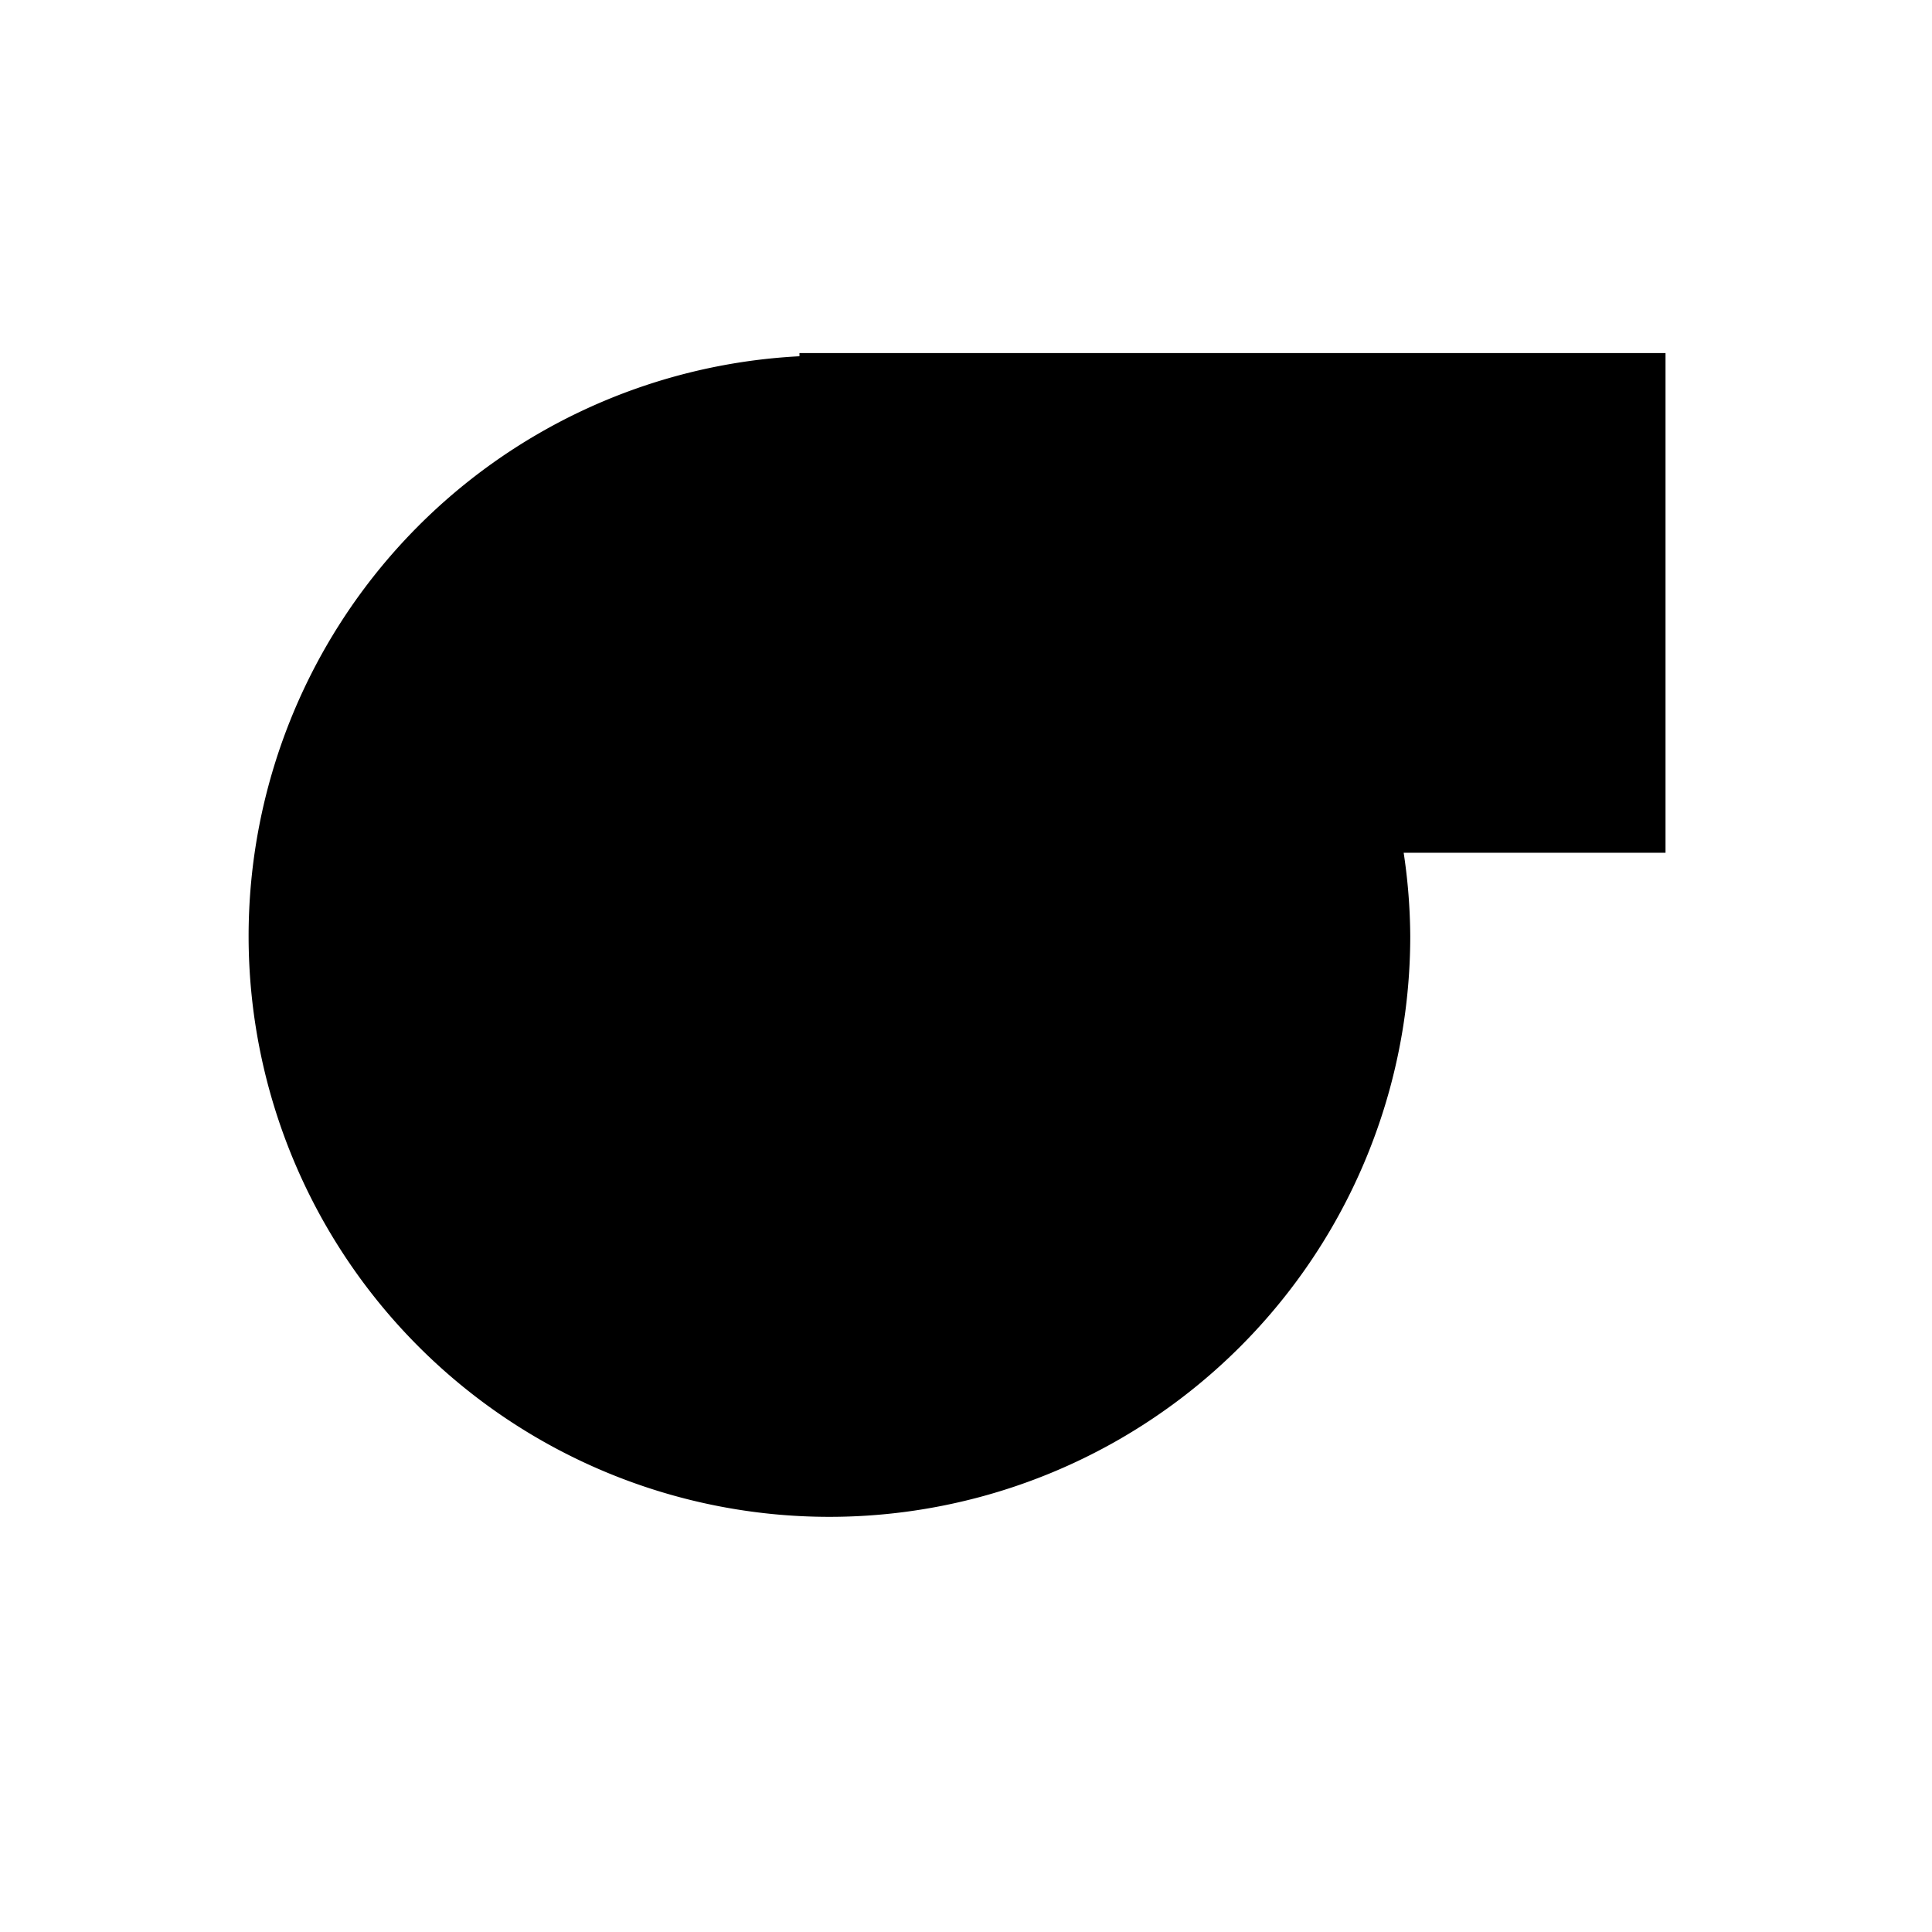 <?xml version="1.0" encoding="UTF-8" standalone="no"?>
<!-- Generator: Adobe Illustrator 16.0.0, SVG Export Plug-In . SVG Version: 6.00 Build 0)  -->

<svg
   xmlns:dc="http://purl.org/dc/elements/1.1/"
   xmlns:cc="http://creativecommons.org/ns#"
   xmlns:rdf="http://www.w3.org/1999/02/22-rdf-syntax-ns#"
   xmlns:svg="http://www.w3.org/2000/svg"
   xmlns="http://www.w3.org/2000/svg"
   xmlns:sodipodi="http://sodipodi.sourceforge.net/DTD/sodipodi-0.dtd"
   xmlns:inkscape="http://www.inkscape.org/namespaces/inkscape"
   version="1.1"
   id="svg644"
   sodipodi:version="0.32"
   sodipodi:docname="pump.svg"
   inkscape:version="0.91 r13725"
   x="0px"
   y="0px"
   width="580"
   height="580"
   viewBox="0 0 580 580"
   enable-background="new 0 0 579.997 579.997"
   xml:space="preserve"><defs
     id="defs3340" /><sodipodi:namedview
     inkscape:cy="334.83685"
     inkscape:cx="111.62071"
     borderopacity="1.0"
     pagecolor="#ffffff"
     bordercolor="#666666"
     inkscape:zoom="0.92317828"
     id="base"
     inkscape:current-layer="svg644"
     inkscape:window-y="-8"
     inkscape:window-x="-8"
     inkscape:pageshadow="2"
     inkscape:window-width="1600"
     inkscape:pageopacity="0.0"
     inkscape:window-height="837"
     showgrid="false"
     inkscape:window-maximized="1" /><path
     d="M 240 106 L 240 106.951 A 174.367 174.367 0 0 0 74.633 281 A 174.367 174.367 0 0 0 249 455.367 A 174.367 174.367 0 0 0 423.367 281 A 174.367 174.367 0 0 0 421.393 256 L 500 256 L 500 106 L 240 106 z "
     id="rect3338" /></svg>